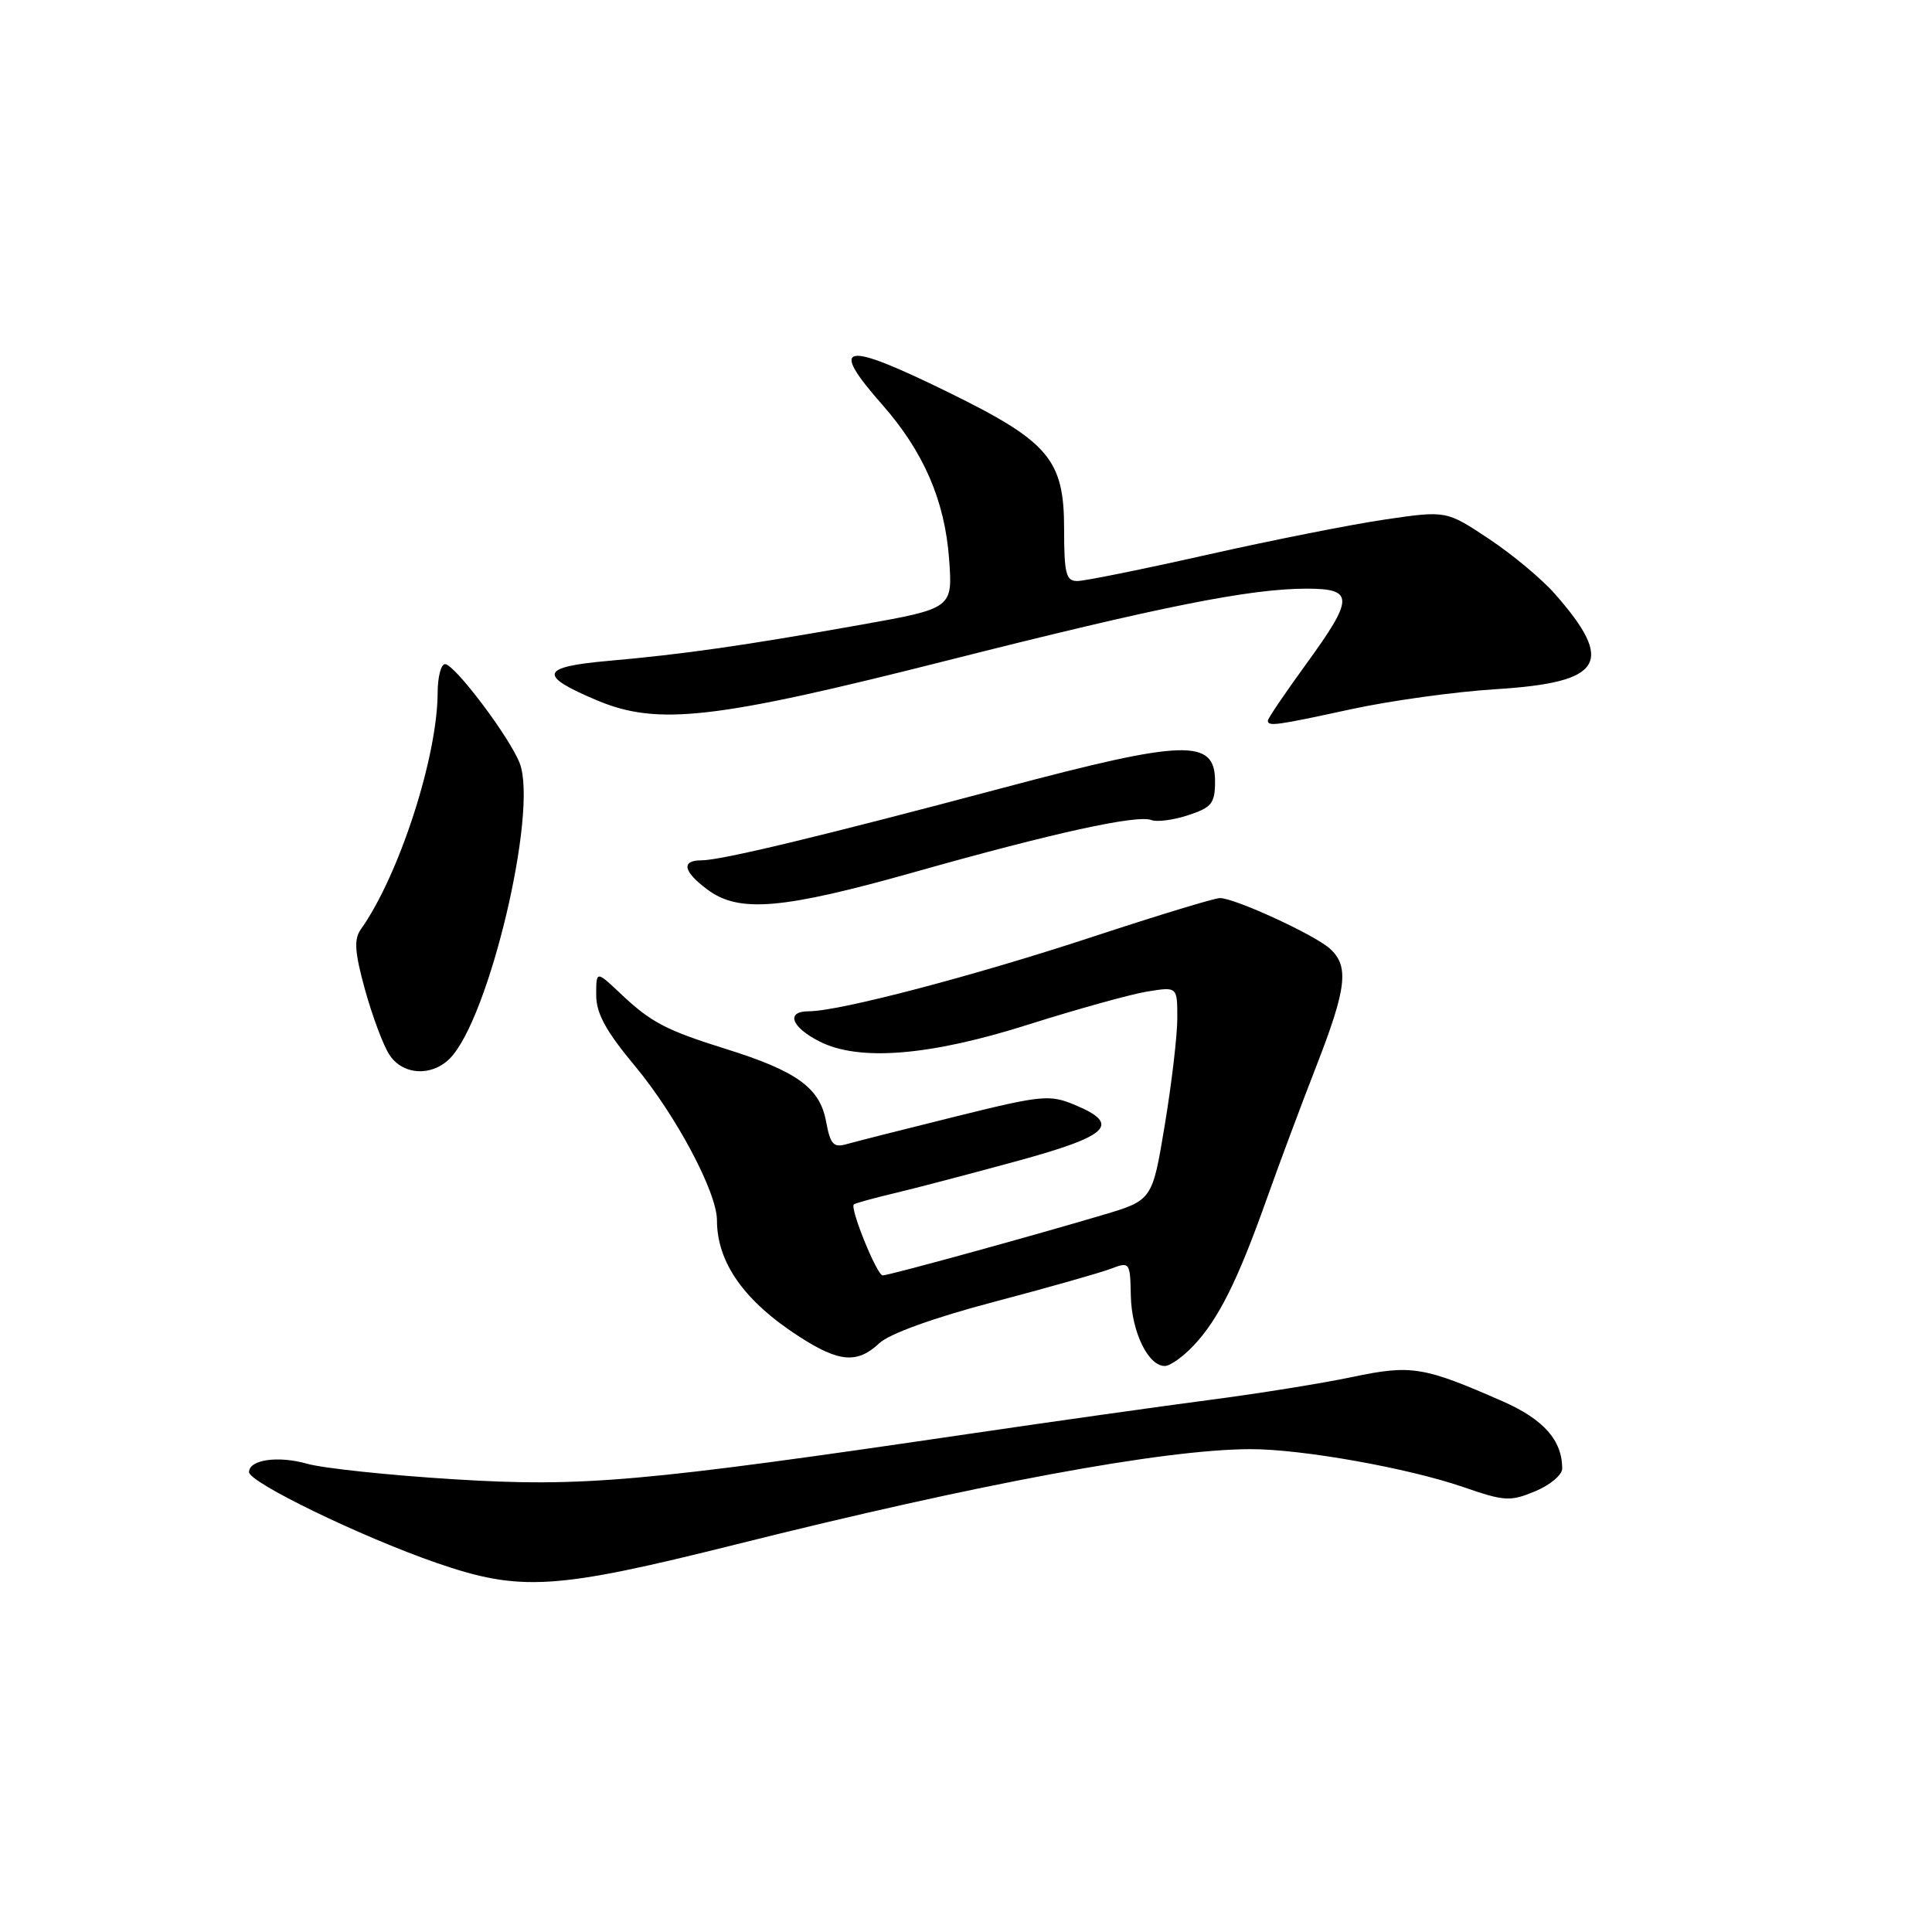 <?xml version="1.0" encoding="UTF-8" standalone="no"?>
<!DOCTYPE svg PUBLIC "-//W3C//DTD SVG 1.1//EN" "http://www.w3.org/Graphics/SVG/1.1/DTD/svg11.dtd" >
<svg xmlns="http://www.w3.org/2000/svg" xmlns:xlink="http://www.w3.org/1999/xlink" version="1.1" viewBox="0 0 256 256">
 <g >
 <path fill="currentColor"
d=" M 97.50 204.65 C 129.68 196.59 154.14 192.06 165.62 192.02 C 172.41 191.99 186.61 194.52 193.94 197.06 C 199.36 198.93 200.12 198.98 203.42 197.60 C 205.39 196.78 207.00 195.43 207.00 194.60 C 207.00 190.85 204.54 188.07 199.13 185.69 C 188.61 181.07 187.02 180.81 179.18 182.46 C 175.24 183.29 166.72 184.66 160.26 185.50 C 153.79 186.35 139.50 188.36 128.50 189.98 C 85.00 196.38 77.21 197.07 60.13 196.01 C 51.54 195.48 42.80 194.55 40.72 193.96 C 36.84 192.86 33.00 193.41 33.00 195.06 C 33.00 196.43 47.85 203.63 57.78 207.07 C 68.96 210.94 73.46 210.66 97.50 204.65 Z  M 158.20 178.25 C 161.47 174.76 163.99 169.71 167.80 159.00 C 169.46 154.32 172.44 146.35 174.41 141.29 C 178.45 130.92 178.79 128.02 176.22 125.70 C 174.19 123.86 163.61 119.00 161.65 119.00 C 160.94 119.00 153.48 121.27 145.06 124.04 C 129.19 129.28 111.22 134.00 107.17 134.00 C 104.09 134.00 104.82 136.08 108.57 137.99 C 113.80 140.67 123.21 139.91 136.29 135.75 C 142.78 133.70 149.86 131.73 152.04 131.38 C 156.00 130.74 156.00 130.74 156.00 134.92 C 156.00 137.21 155.25 143.58 154.34 149.06 C 152.69 159.04 152.69 159.04 146.09 161.00 C 136.29 163.91 117.75 169.00 116.96 169.00 C 116.20 169.00 112.57 160.05 113.14 159.59 C 113.34 159.43 115.75 158.76 118.50 158.11 C 121.25 157.46 128.56 155.54 134.75 153.85 C 147.01 150.50 148.58 148.98 142.43 146.41 C 139.09 145.01 138.07 145.11 126.68 147.93 C 119.98 149.59 113.52 151.23 112.31 151.57 C 110.42 152.12 110.04 151.71 109.44 148.51 C 108.61 144.13 105.54 141.92 96.24 139.01 C 88.27 136.52 86.25 135.47 82.25 131.68 C 79.00 128.61 79.00 128.61 79.00 131.85 C 79.00 134.28 80.28 136.63 84.16 141.28 C 89.58 147.80 95.00 157.99 95.00 161.68 C 95.00 167.31 98.63 172.43 105.95 177.14 C 111.21 180.53 113.61 180.71 116.53 177.97 C 117.85 176.73 123.76 174.60 131.65 172.52 C 138.78 170.64 145.76 168.66 147.18 168.12 C 149.70 167.16 149.75 167.23 149.84 171.70 C 149.94 176.46 152.13 181.00 154.34 181.00 C 155.05 181.00 156.79 179.76 158.20 178.25 Z  M 59.59 140.27 C 64.78 135.08 71.31 107.57 68.87 101.15 C 67.58 97.75 60.24 88.00 58.97 88.00 C 58.44 88.00 58.00 89.69 57.99 91.75 C 57.98 100.28 52.87 116.03 47.80 123.16 C 46.88 124.46 47.00 126.20 48.37 131.16 C 49.34 134.65 50.78 138.51 51.59 139.75 C 53.34 142.45 57.16 142.70 59.59 140.27 Z  M 121.26 115.53 C 139.58 110.36 150.65 107.93 152.56 108.66 C 153.31 108.95 155.51 108.66 157.46 108.01 C 160.57 106.99 161.00 106.44 161.00 103.51 C 161.00 97.85 157.05 97.97 133.00 104.37 C 108.48 110.89 95.53 114.00 92.92 114.00 C 90.22 114.00 90.53 115.49 93.75 117.88 C 97.92 120.99 103.66 120.50 121.26 115.53 Z  M 179.10 93.96 C 184.27 92.84 192.88 91.65 198.23 91.32 C 212.42 90.43 214.04 87.81 206.03 78.69 C 204.32 76.74 200.38 73.45 197.27 71.39 C 191.64 67.65 191.64 67.65 183.57 68.83 C 179.13 69.48 168.53 71.58 160.00 73.50 C 151.47 75.42 143.71 76.99 142.75 76.99 C 141.25 77.00 141.00 76.01 141.00 70.08 C 141.00 60.89 138.98 58.51 125.64 51.97 C 111.66 45.11 109.73 45.48 116.91 53.63 C 122.39 59.86 125.19 66.33 125.76 74.06 C 126.24 80.62 126.24 80.62 113.87 82.82 C 98.40 85.57 90.62 86.68 80.71 87.56 C 71.57 88.36 71.22 89.48 79.08 92.79 C 87.14 96.19 94.66 95.33 125.50 87.52 C 153.77 80.37 165.60 78.00 173.13 78.00 C 179.46 78.00 179.45 79.23 173.00 88.09 C 170.25 91.88 168.00 95.20 168.00 95.48 C 168.00 96.29 169.04 96.14 179.10 93.96 Z "/>
</g>
</svg>